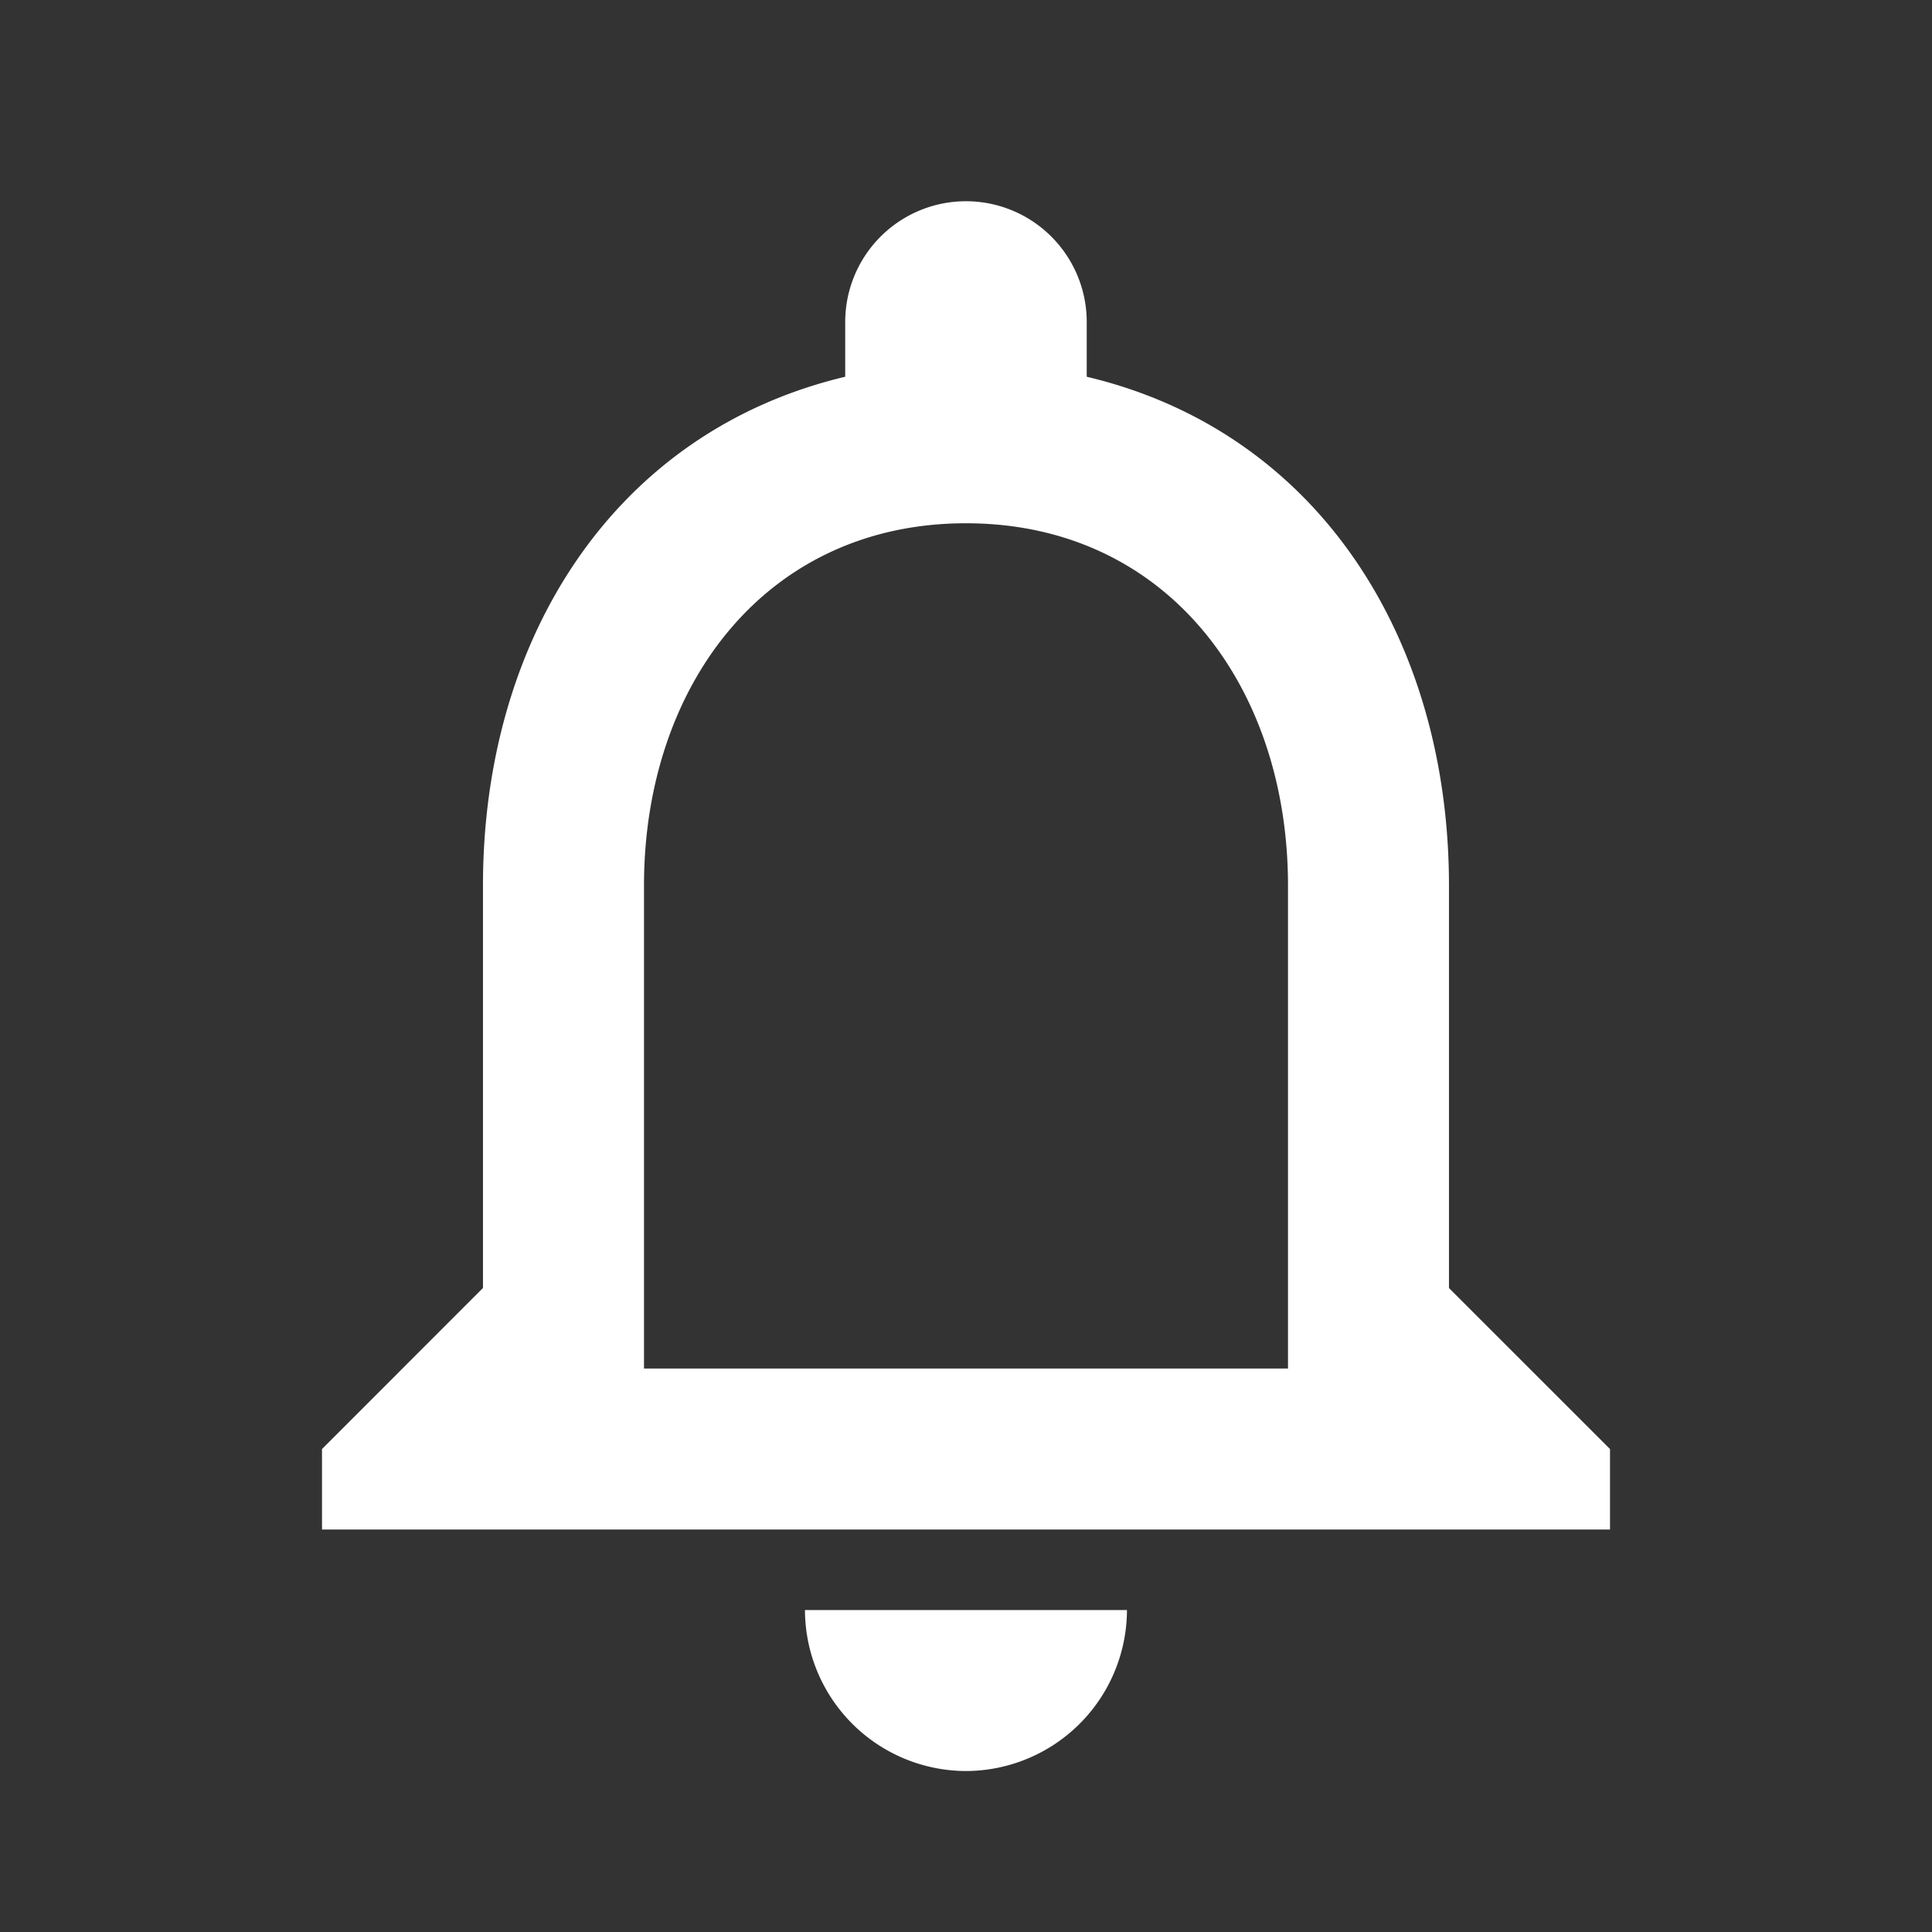 <svg xmlns="http://www.w3.org/2000/svg" width="32.502" height="32.502" viewBox="0 0 32.502 32.502">
  <rect x="0" y="0" width="32.502" height="32.502" fill="#333333" stroke="none"/>
  <g id="notifications_none_black_24dp" transform="translate(0 0.001)">
    <path id="パス_42" data-name="パス 42" d="M0,0H32.5V32.5H0Z" transform="translate(0 -0.001)" fill="none"/>
    <path id="パス_43" data-name="パス 43" d="M14.834,28.908A2.716,2.716,0,0,0,17.542,26.2H12.125A2.716,2.716,0,0,0,14.834,28.908Zm8.125-8.125V14.011c0-4.158-2.207-7.638-6.094-8.559V4.531a2.031,2.031,0,1,0-4.063,0v.921c-3.873.921-6.094,4.388-6.094,8.559v6.771L4,23.491v1.354H25.668V23.491Zm-2.708,1.354H9.417V14.011c0-3.359,2.045-6.094,5.417-6.094s5.417,2.736,5.417,6.094Z" transform="translate(1.417 0.885)" fill="#fff"/>
  </g>
</svg>
